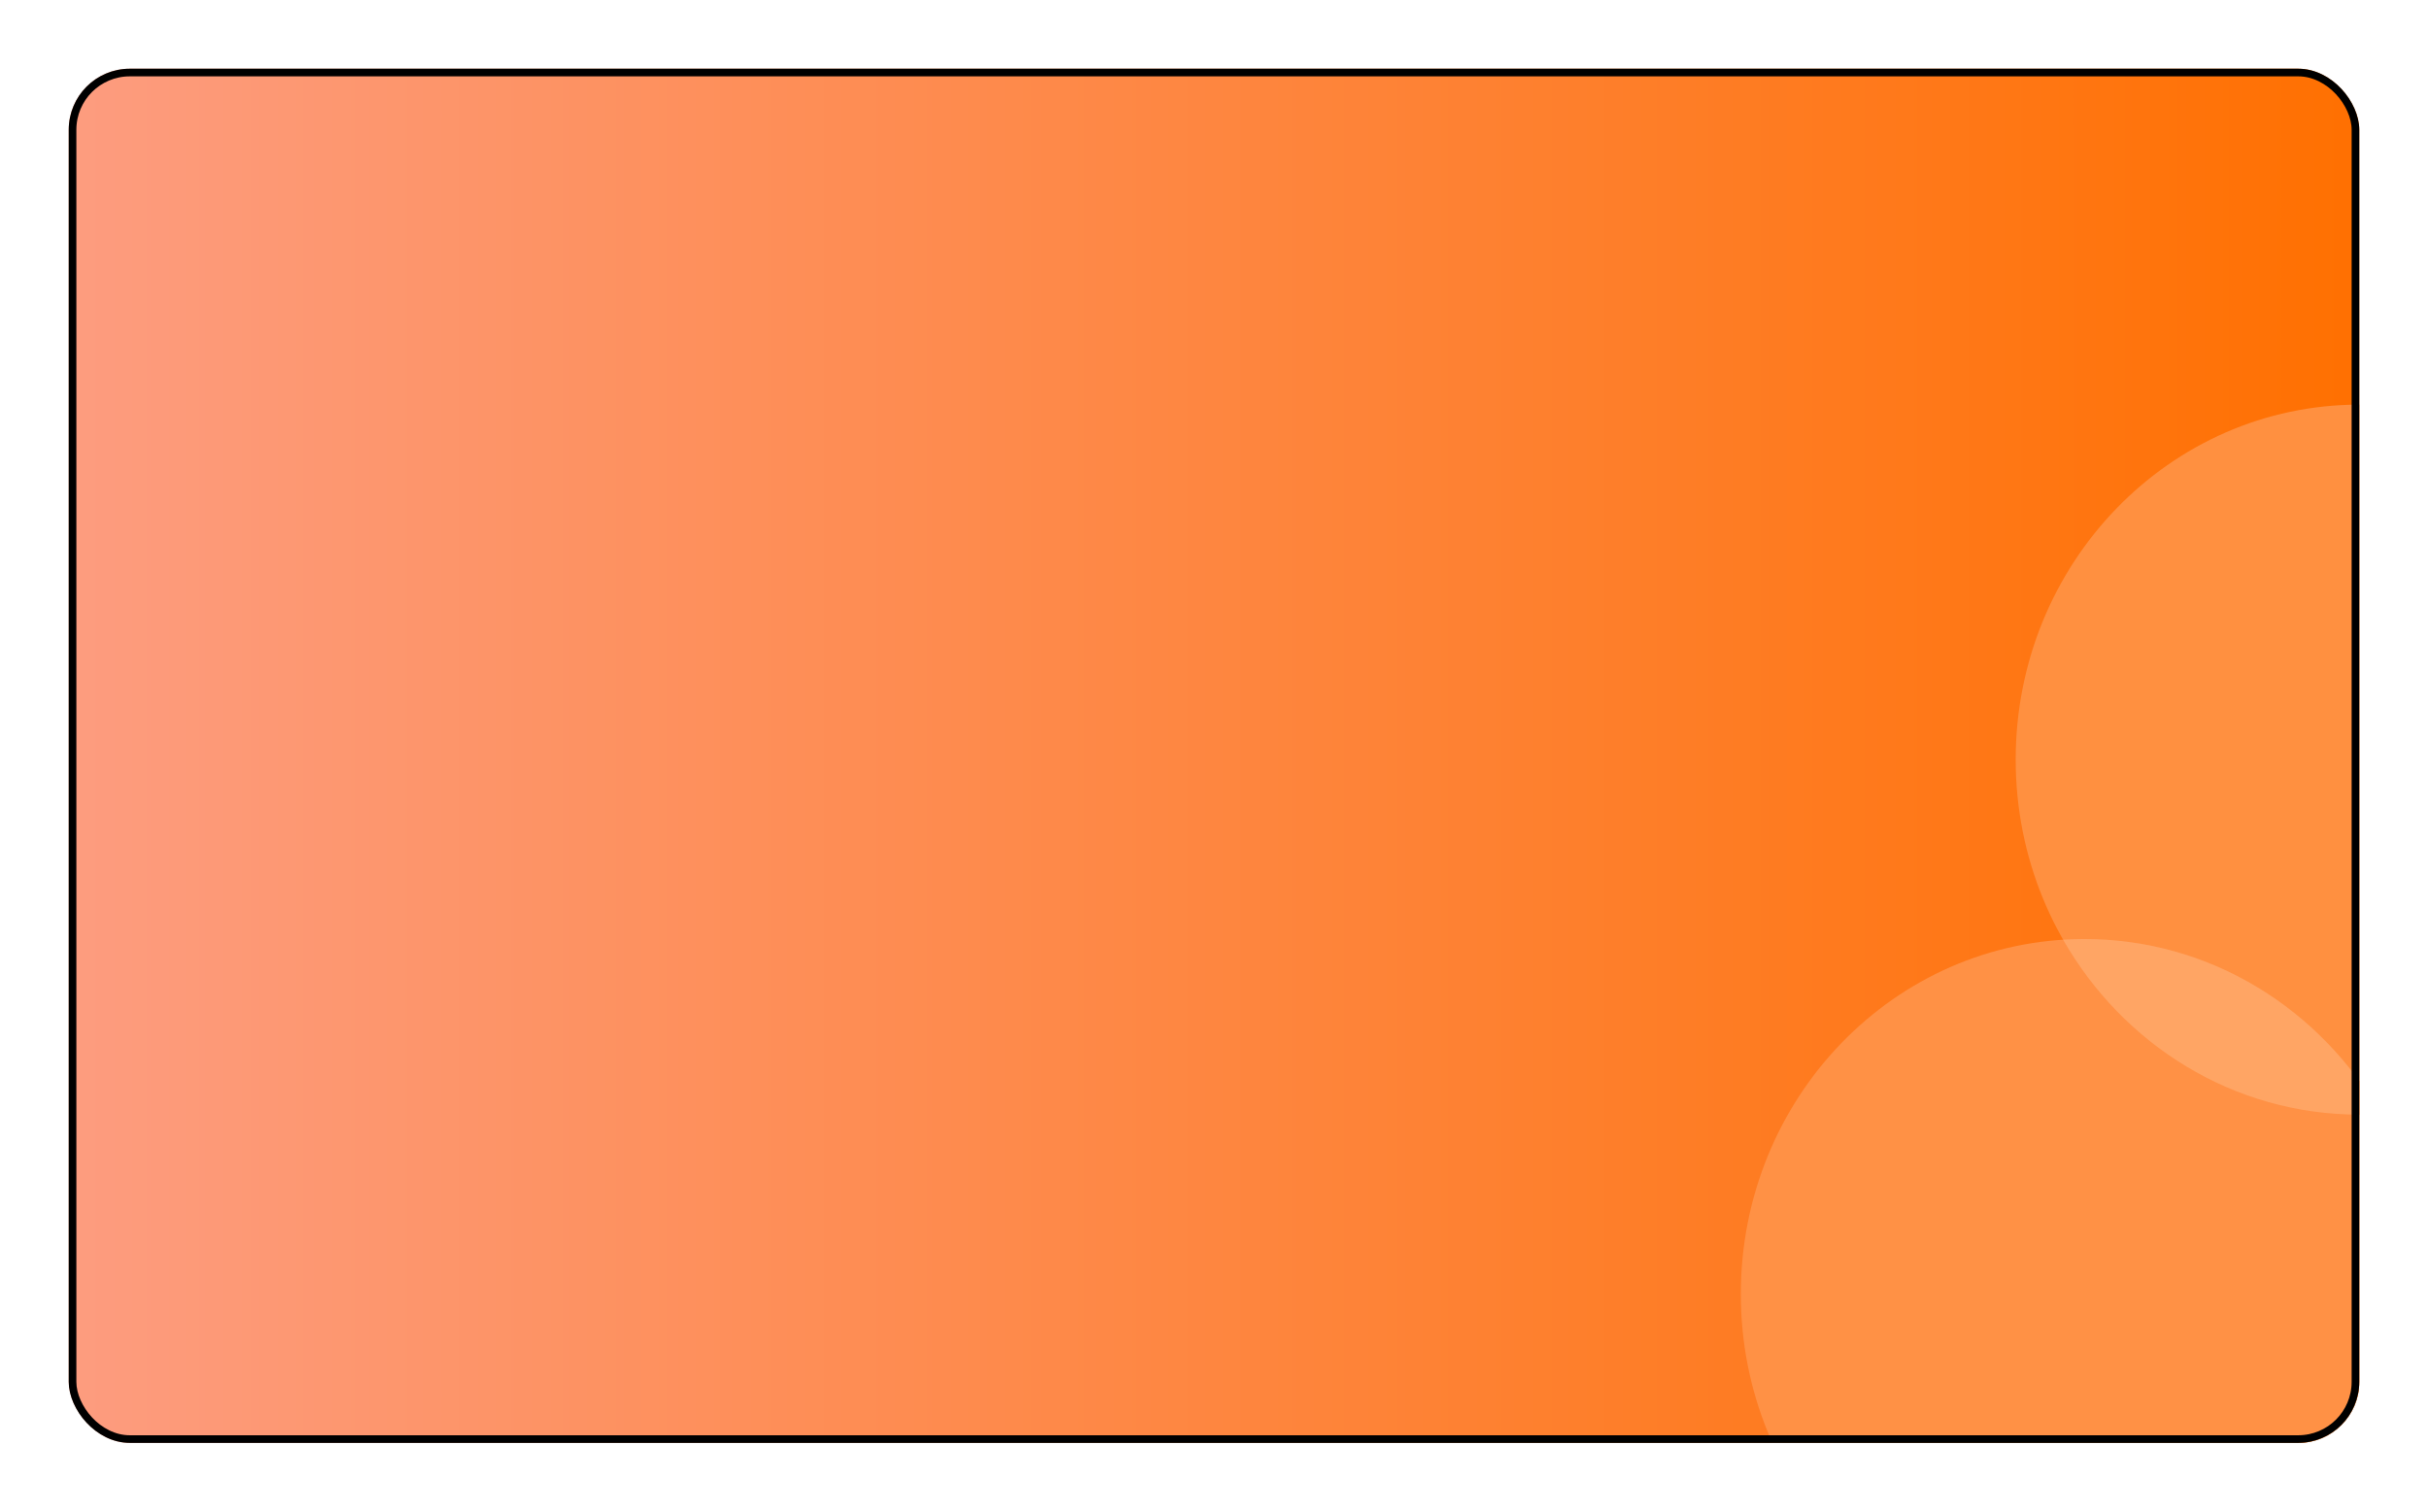 <svg width="318" height="198" viewBox="0 0 318 198" fill="none" xmlns="http://www.w3.org/2000/svg">
<g filter="url(#filter0_d_535_347)">
<g clip-path="url(#clip0_535_347)">
<rect x="5" y="5" width="300" height="180" rx="8" fill="url(#paint0_linear_535_347)"/>
<ellipse cx="305" cy="95.5" rx="45" ry="46.5" fill="#FF9040"/>
<ellipse cx="269" cy="165.5" rx="45" ry="46.5" fill="#FF9145"/>
<path fill-rule="evenodd" clip-rule="evenodd" d="M266.211 119.088C267.133 119.03 268.063 119 269 119C285.521 119 299.962 128.2 307.789 141.912C306.866 141.97 305.936 142 305 142C288.479 142 274.037 132.8 266.211 119.088Z" fill="#FFA564"/>
</g>
<rect x="5.5" y="5.5" width="299" height="179" rx="7.5" stroke="black"/>
</g>
<defs>
<filter id="filter0_d_535_347" x="0" y="0" width="318" height="198" filterUnits="userSpaceOnUse" color-interpolation-filters="sRGB">
<feFlood flood-opacity="0" result="BackgroundImageFix"/>
<feColorMatrix in="SourceAlpha" type="matrix" values="0 0 0 0 0 0 0 0 0 0 0 0 0 0 0 0 0 0 127 0" result="hardAlpha"/>
<feMorphology radius="1" operator="dilate" in="SourceAlpha" result="effect1_dropShadow_535_347"/>
<feOffset dx="4" dy="4"/>
<feGaussianBlur stdDeviation="4"/>
<feComposite in2="hardAlpha" operator="out"/>
<feColorMatrix type="matrix" values="0 0 0 0 0.996 0 0 0 0 0.537 0 0 0 0 0.282 0 0 0 0.4 0"/>
<feBlend mode="normal" in2="BackgroundImageFix" result="effect1_dropShadow_535_347"/>
<feBlend mode="normal" in="SourceGraphic" in2="effect1_dropShadow_535_347" result="shape"/>
</filter>
<linearGradient id="paint0_linear_535_347" x1="5" y1="95" x2="305" y2="95" gradientUnits="userSpaceOnUse">
<stop stop-color="#FD9C7F"/>
<stop offset="1" stop-color="#FF7001"/>
</linearGradient>
<clipPath id="clip0_535_347">
<rect x="5" y="5" width="300" height="180" rx="8" fill="white"/>
</clipPath>
</defs>
</svg>
